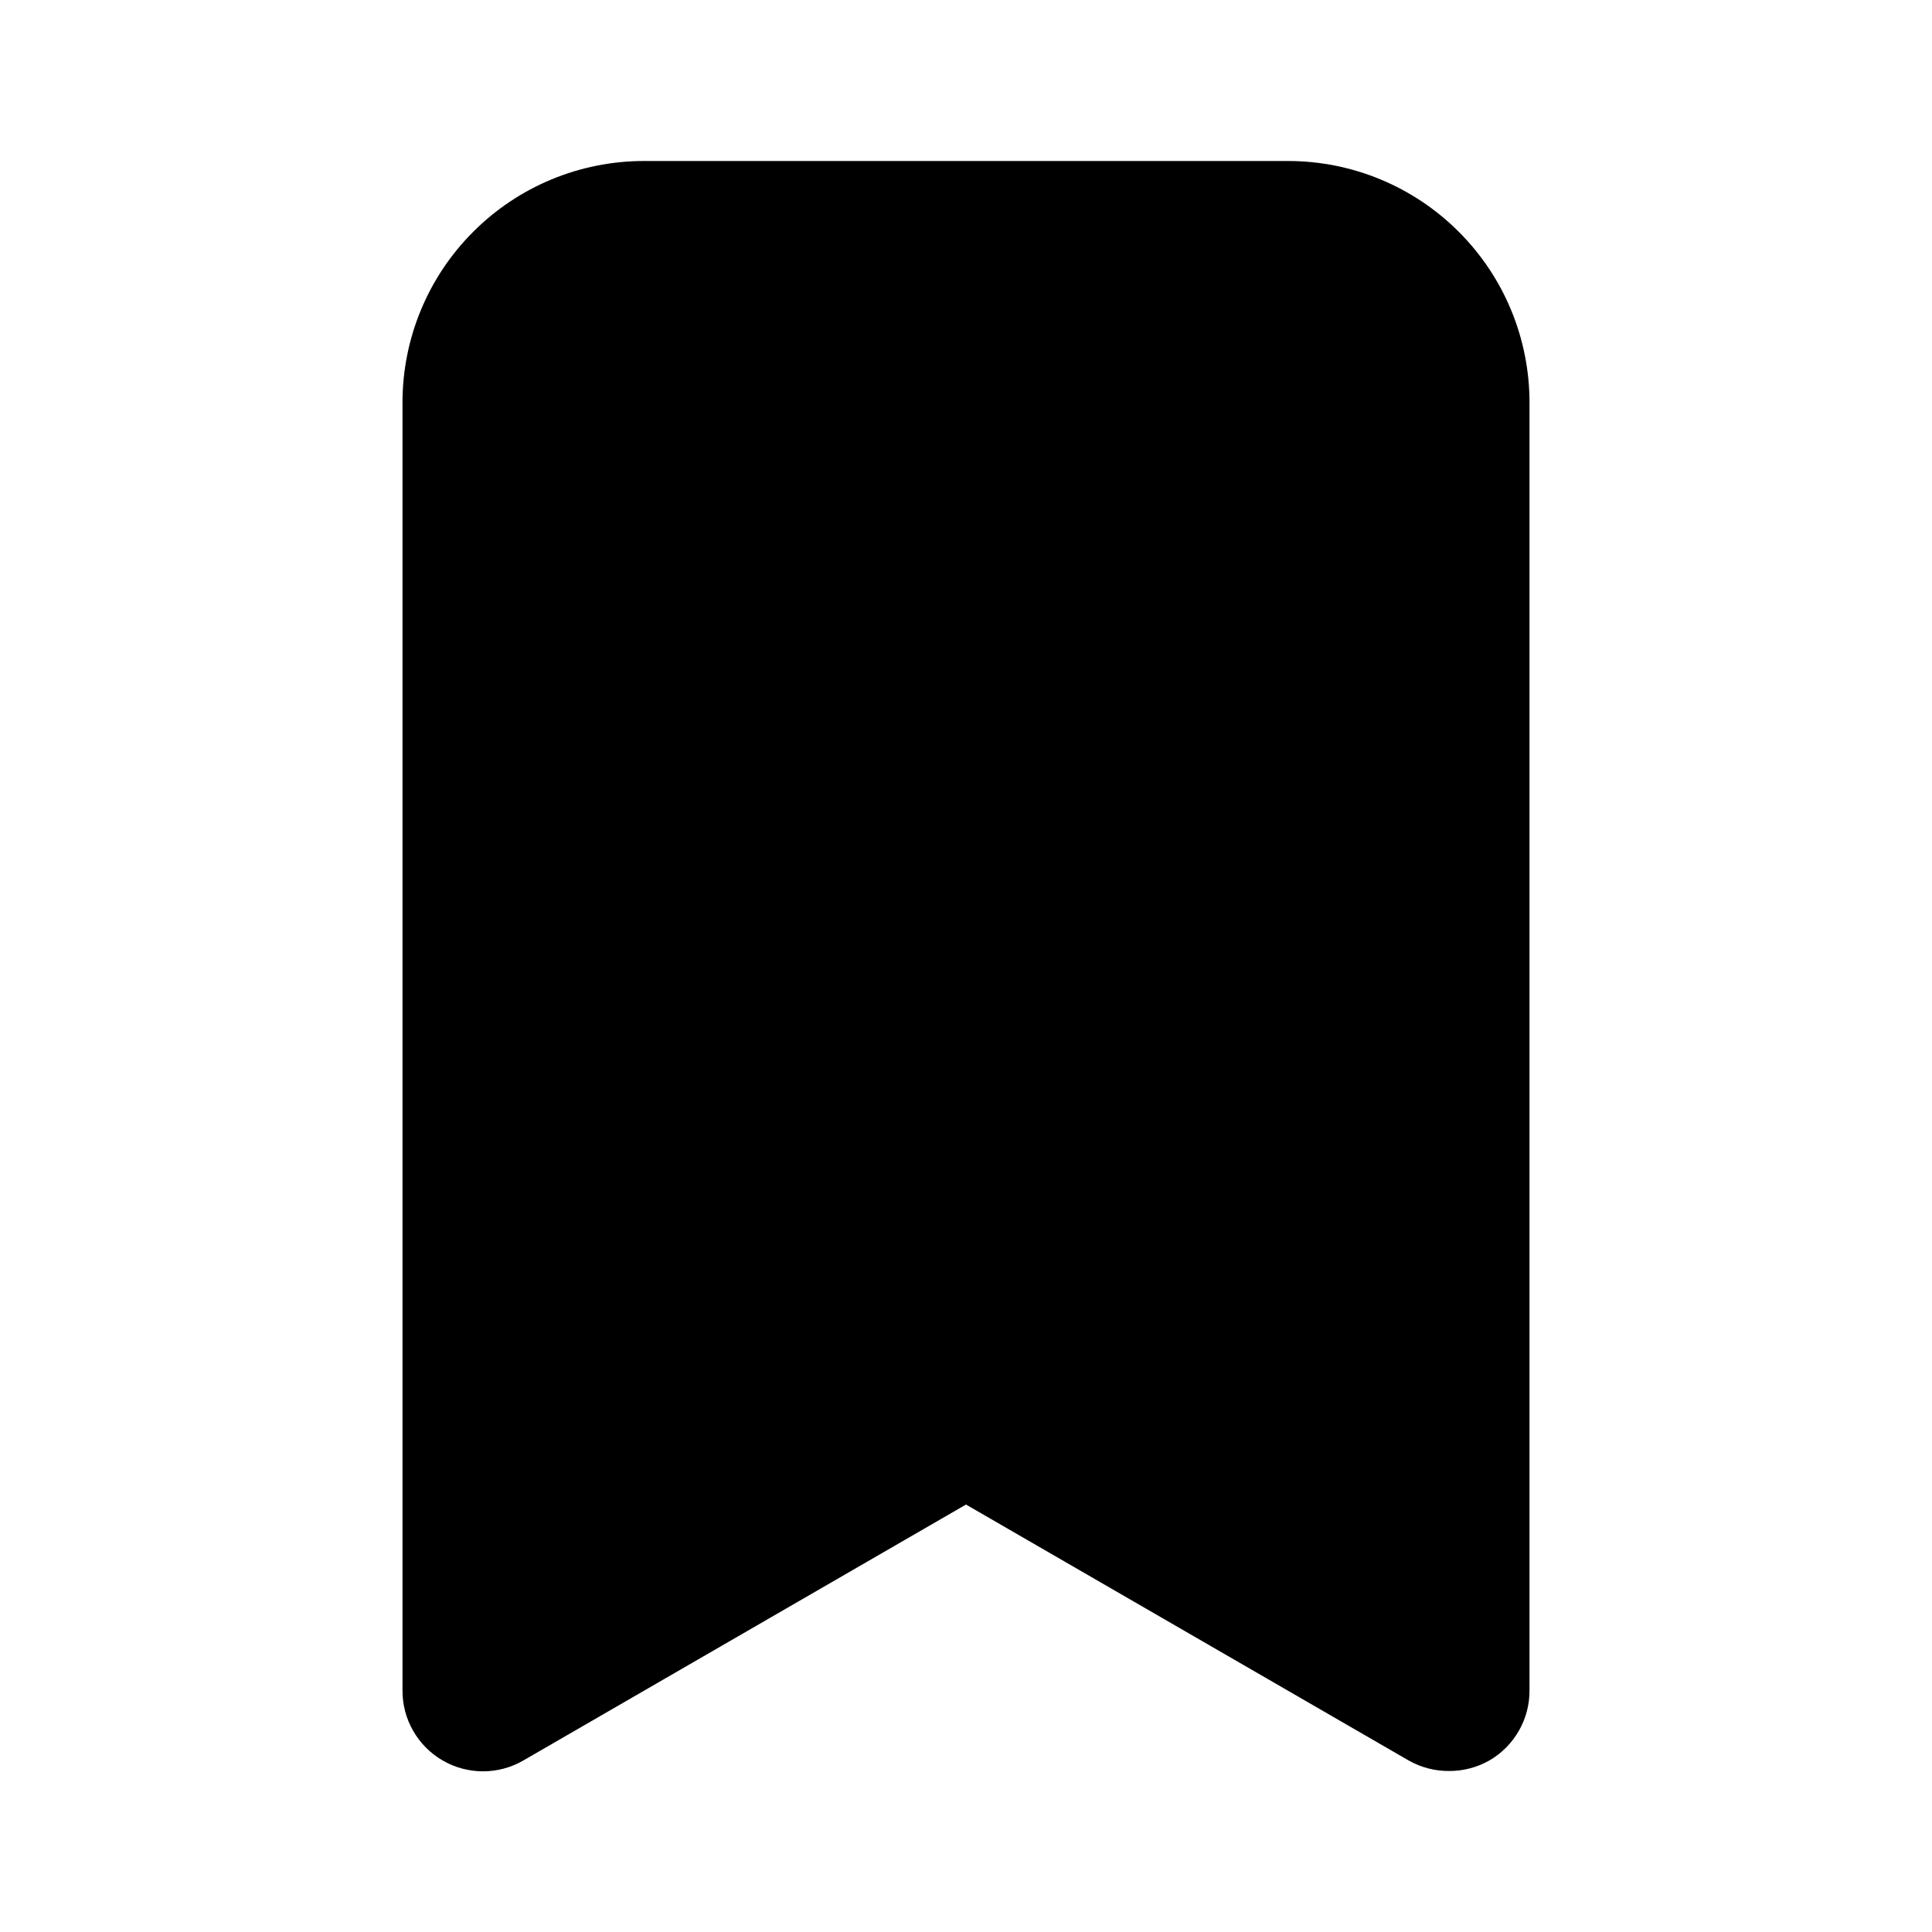 <svg width="100%" height="100%" viewBox="0 0 24 24" fill="none" xmlns="http://www.w3.org/2000/svg">
<path d="M8 2H16C16.796 2 17.559 2.316 18.121 2.879C18.684 3.441 19 4.204 19 5V21C19.001 21.176 18.955 21.349 18.867 21.502C18.779 21.655 18.653 21.782 18.5 21.87C18.348 21.956 18.175 22.001 18 22C17.825 22.001 17.652 21.956 17.5 21.87L12 18.69L6.5 21.87C6.348 21.958 6.176 22.004 6 22.004C5.824 22.004 5.652 21.958 5.5 21.87C5.347 21.782 5.221 21.655 5.133 21.502C5.045 21.349 4.999 21.176 5 21V5C5 4.204 5.316 3.441 5.879 2.879C6.441 2.316 7.204 2 8 2Z" fill="currentColor"/>
</svg>
